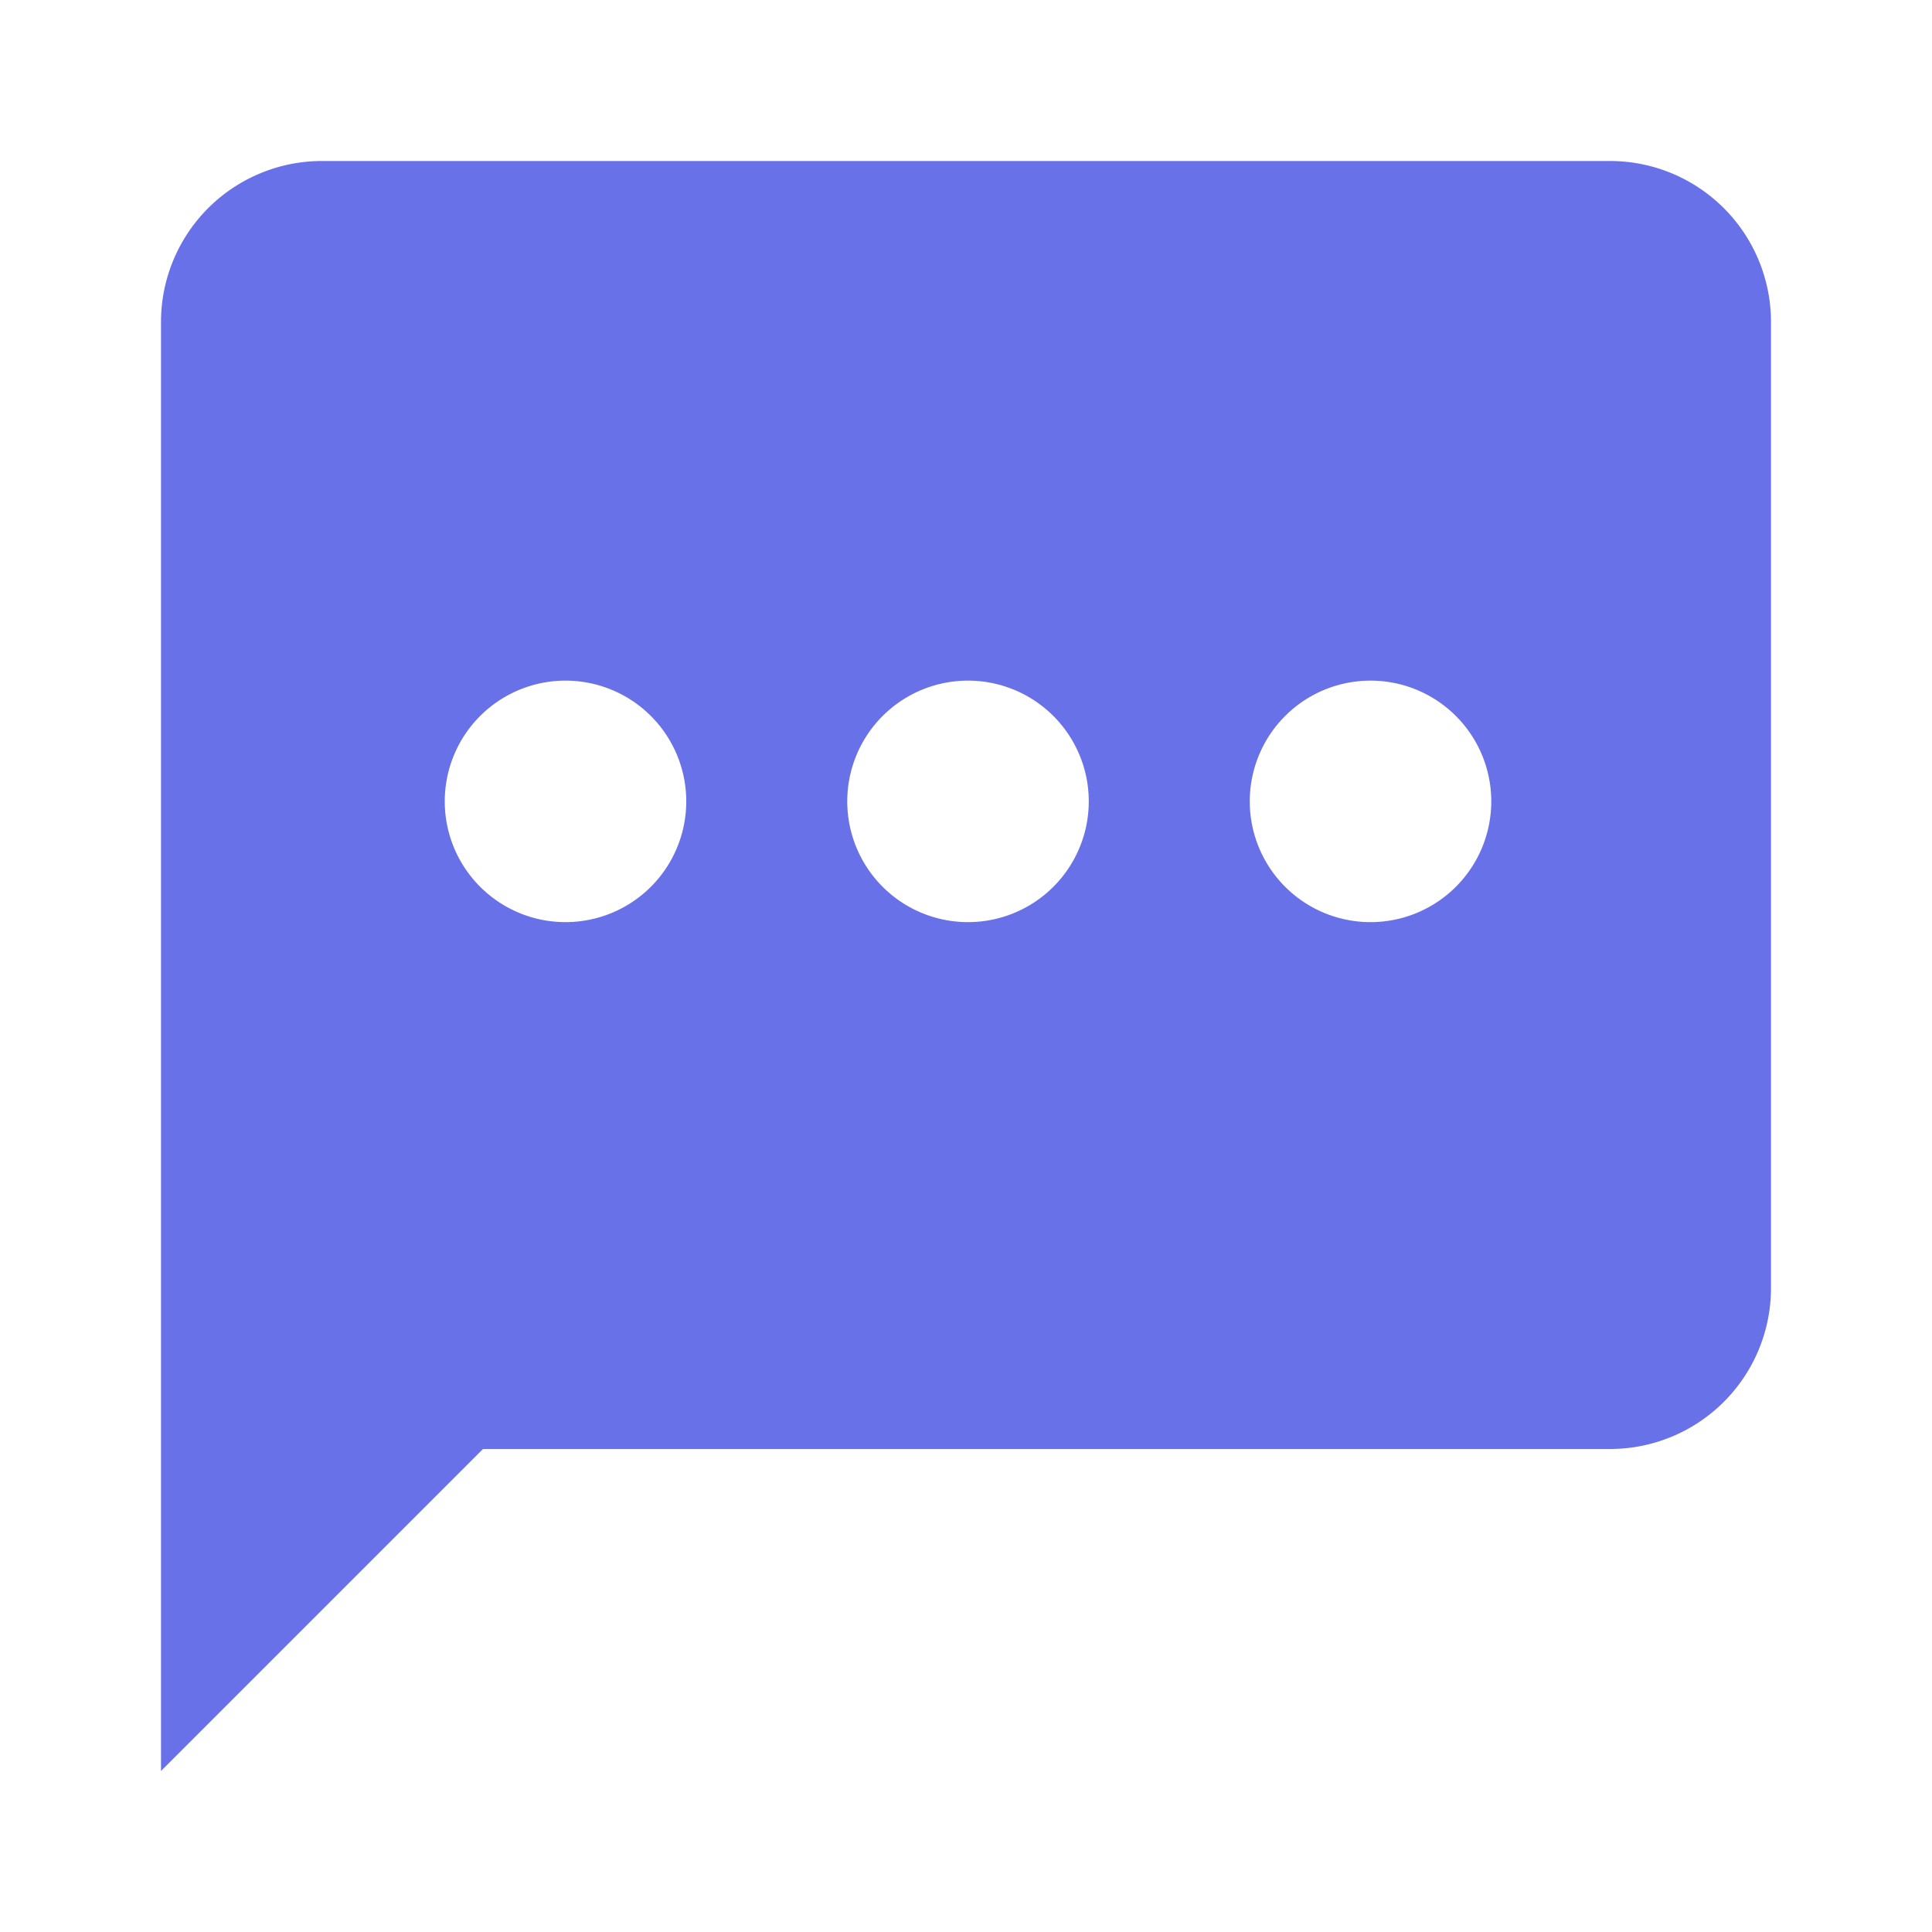 <svg xmlns="http://www.w3.org/2000/svg" width="24" height="24" viewBox="0 0 24 24">
  <g id="Group_21142" data-name="Group 21142" transform="translate(-38 -290)">
    <rect id="Rectangle_13964" data-name="Rectangle 13964" width="24" height="24" transform="translate(38 290)" fill="none"/>
    <path id="Subtraction_3" data-name="Subtraction 3" d="M0,20V2A2,2,0,0,1,2,0H18a2,2,0,0,1,2,2V14a2,2,0,0,1-2,2H4L0,20ZM15.025,6.455a1.5,1.5,0,1,0,1.5,1.5A1.5,1.5,0,0,0,15.025,6.455Zm-5,0a1.5,1.5,0,1,0,1.5,1.5A1.5,1.5,0,0,0,10.024,6.455Zm-5,0a1.5,1.5,0,1,0,1.5,1.5A1.5,1.5,0,0,0,5.025,6.455Z" transform="translate(40 292)" fill="#6971e8"/>
  </g>
</svg>
